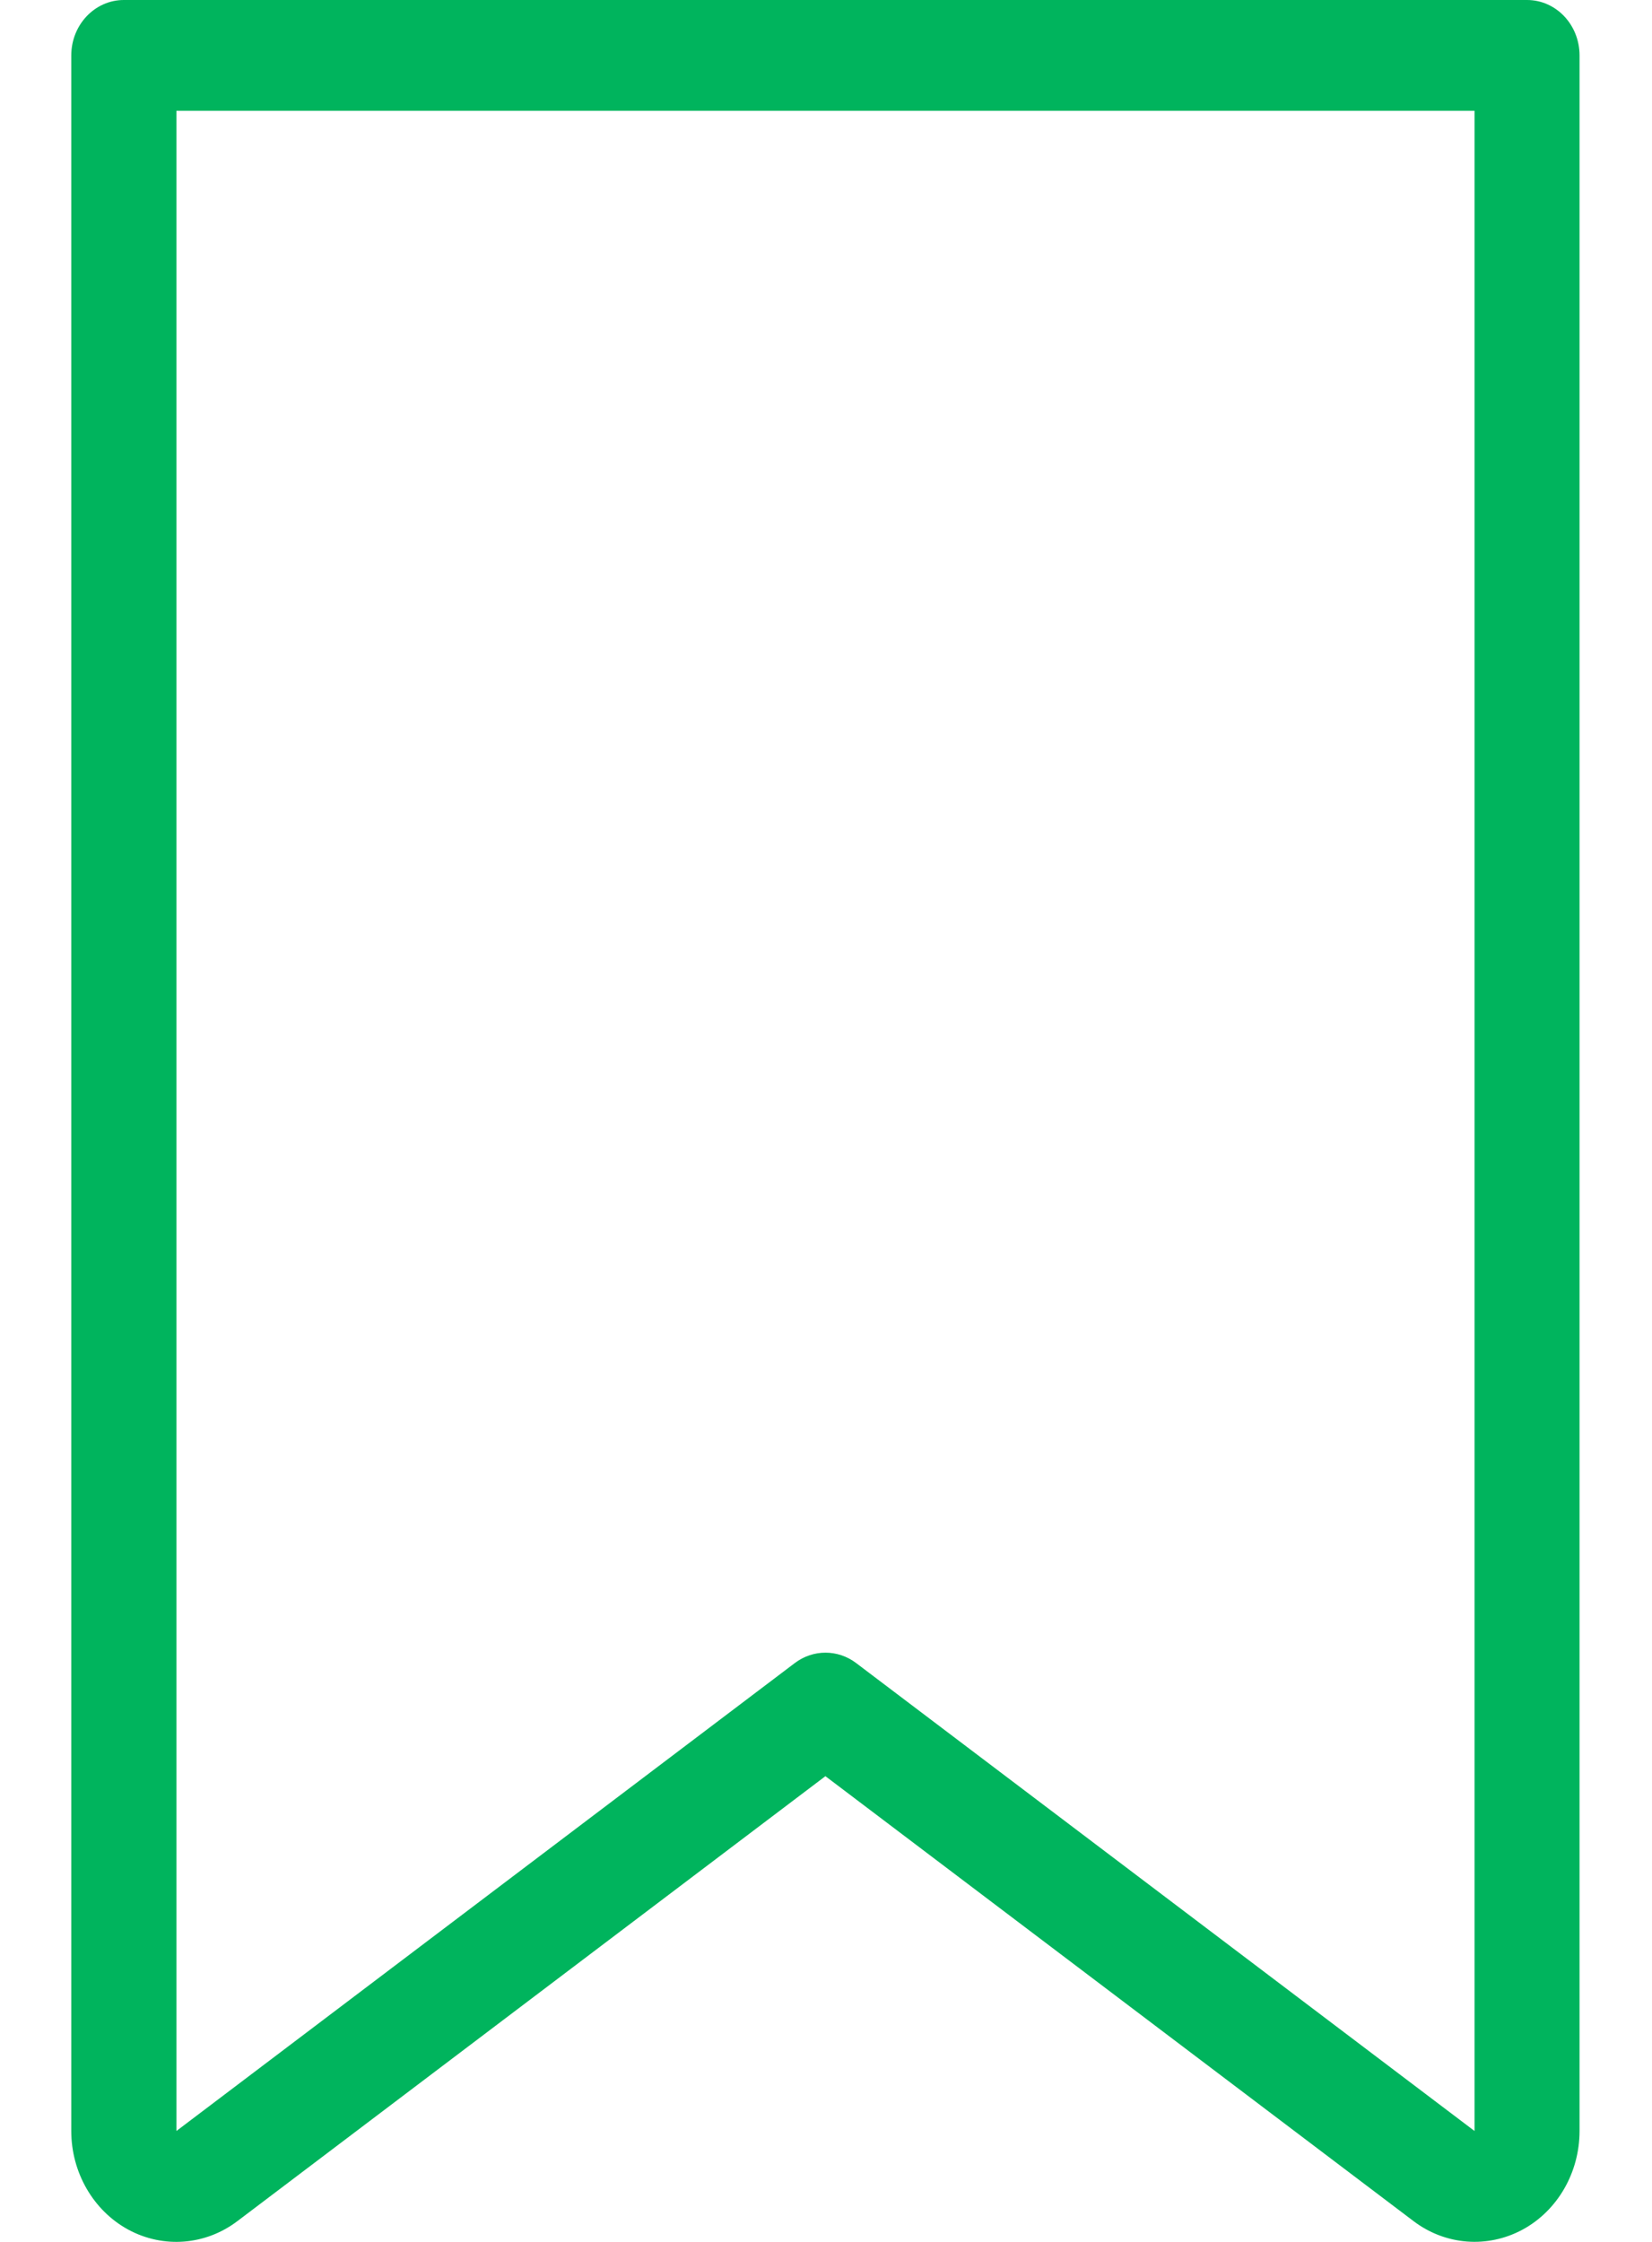 <svg width="14" height="19" viewBox="0 0 14 19" fill="none" xmlns="http://www.w3.org/2000/svg">
<path d="M12.941 0H1.049C0.804 0 0.604 0.21 0.604 0.47V18.06C0.604 18.412 0.791 18.735 1.087 18.896C1.385 19.057 1.742 19.029 2.013 18.823L6.995 15.053L11.978 18.823C12.249 19.029 12.606 19.056 12.903 18.896C13.2 18.735 13.386 18.412 13.386 18.06V0.47C13.386 0.21 13.187 0 12.941 0ZM12.496 18.06L7.255 14.094C7.1 13.977 6.891 13.977 6.736 14.094L1.495 18.06V0.939H12.496V18.06Z" fill="#00B45D"/>
</svg>
